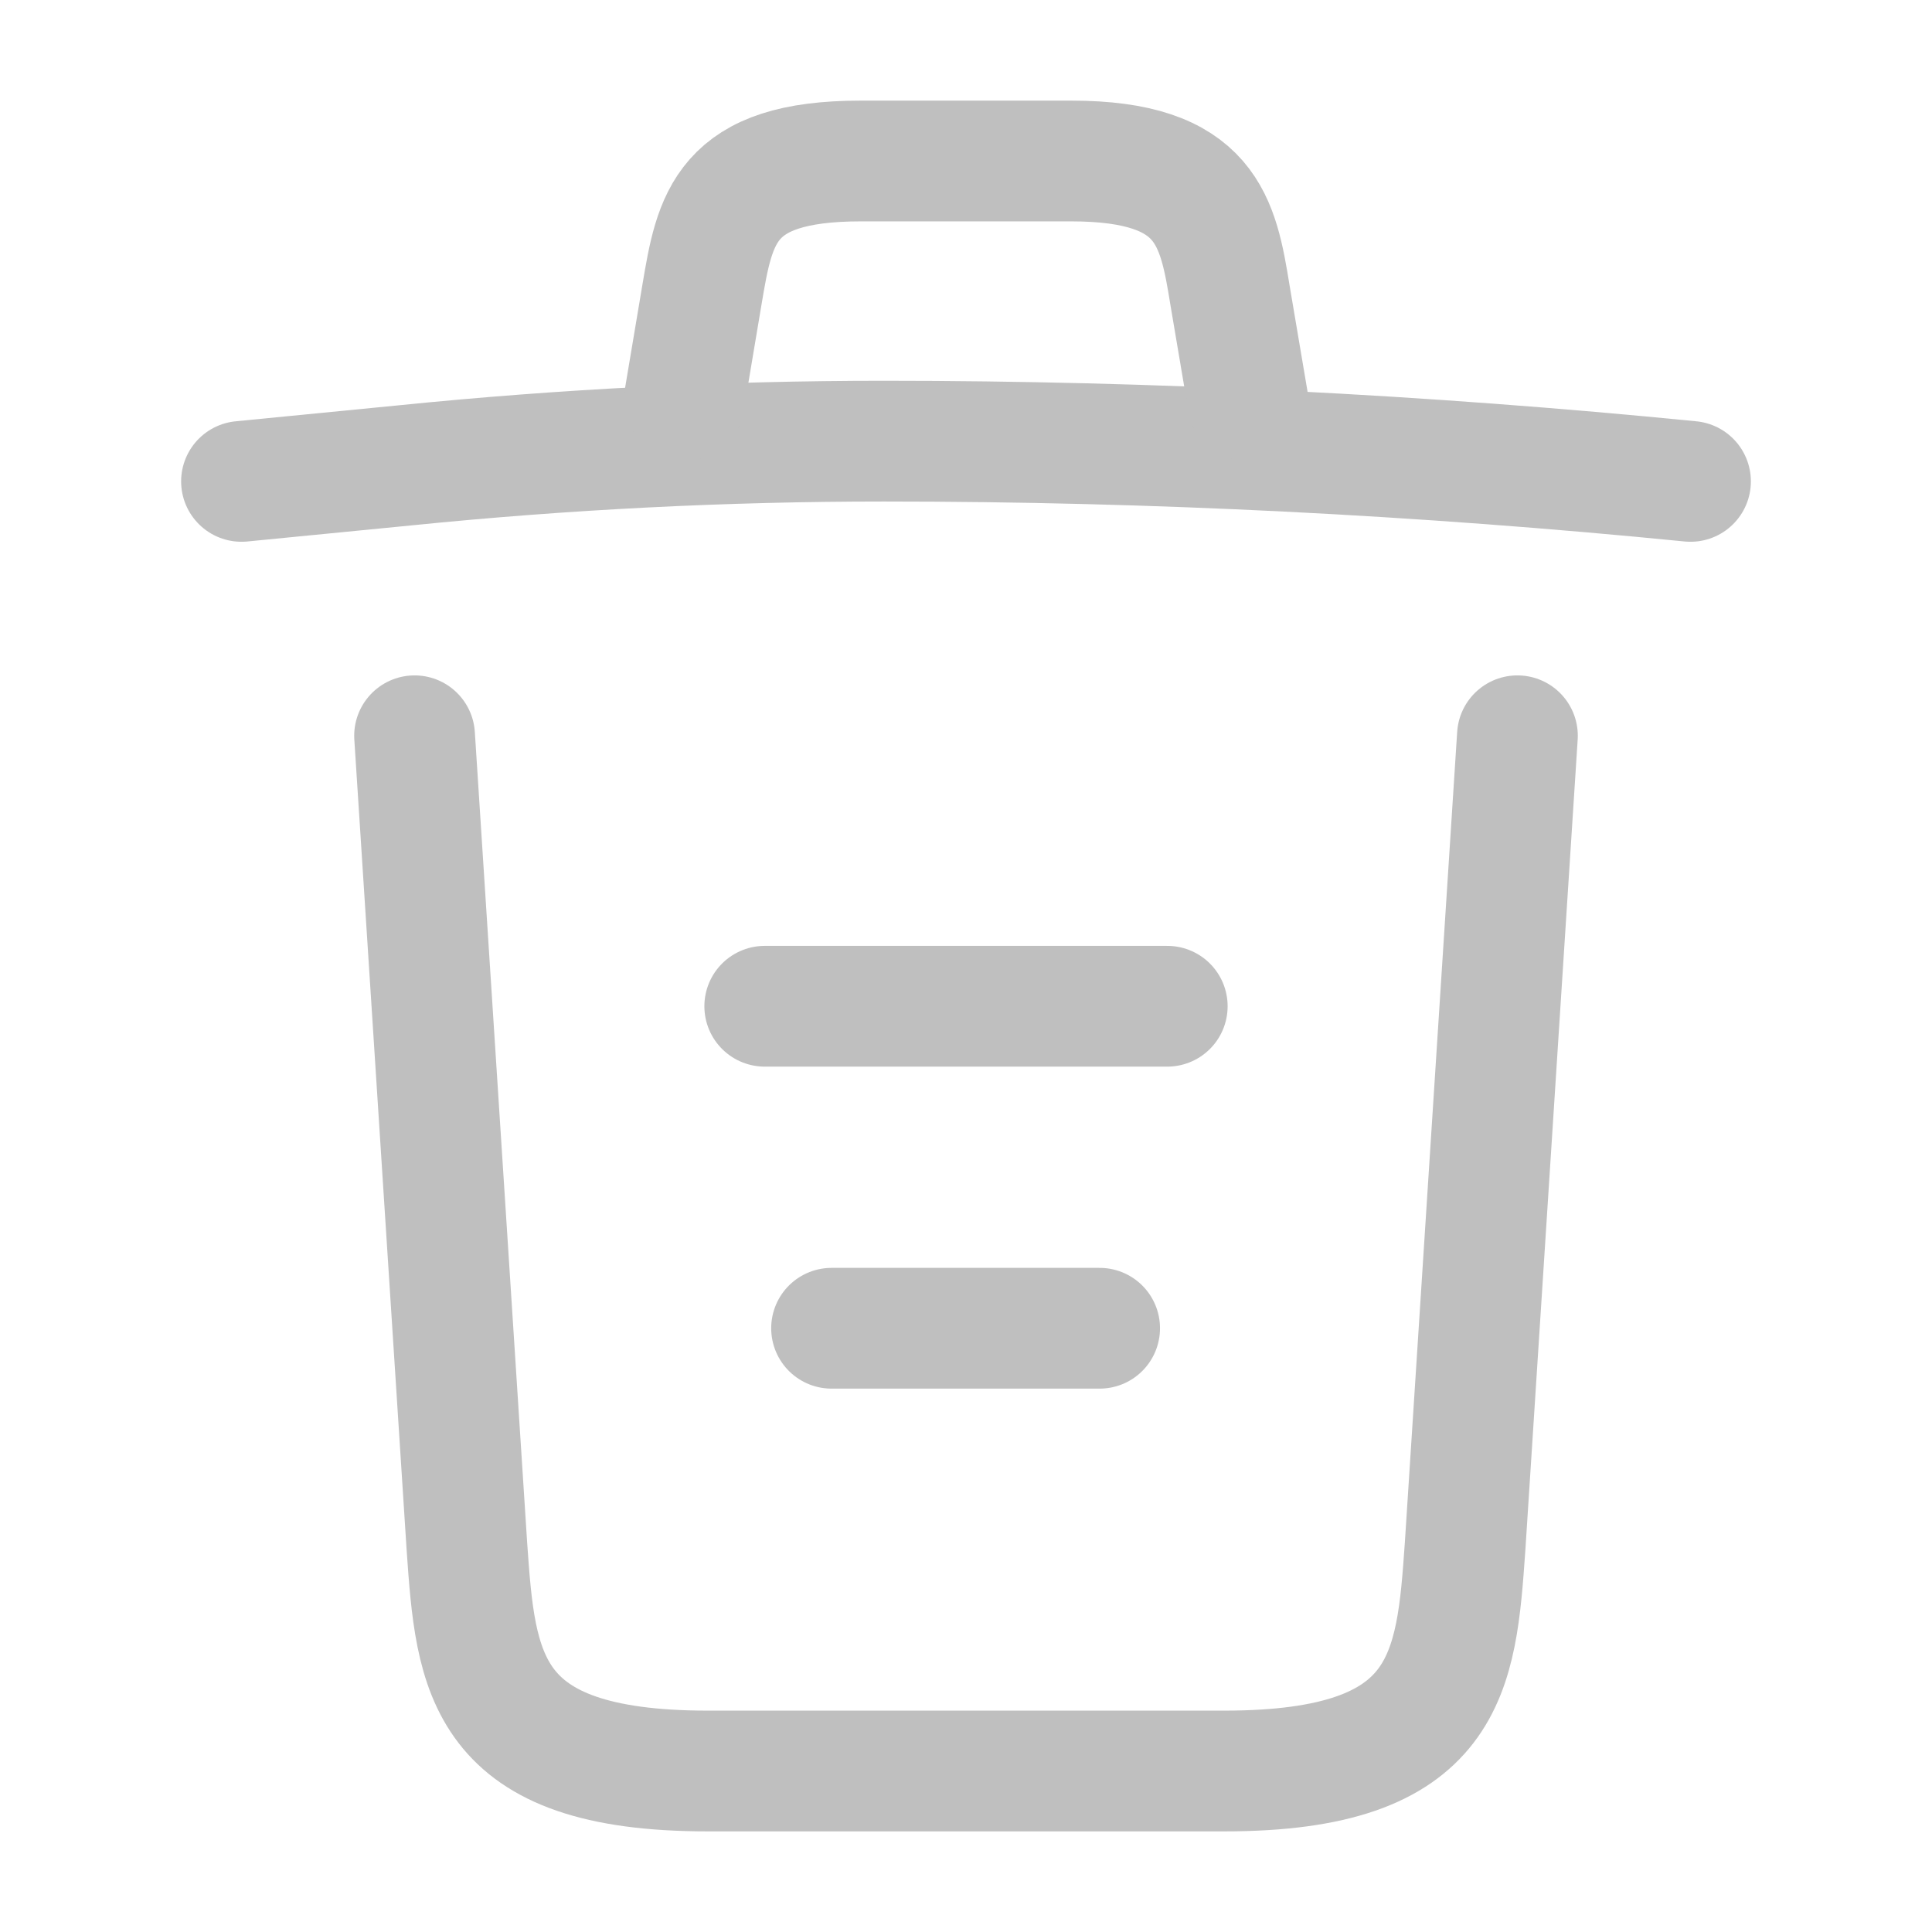 <svg width="24" height="24" viewBox="0 0 24 24" fill="none" xmlns="http://www.w3.org/2000/svg">
<path d="M21 5.98C17.67 5.65 14.32 5.48 10.98 5.48C9 5.48 7.02 5.58 5.04 5.78L3 5.98" stroke="#BFBFBF" stroke-width="1.5" stroke-linecap="round" stroke-linejoin="round"/>
<path d="M8.5 4.97L8.72 3.66C8.88 2.71 9 2 10.69 2H13.31C15 2 15.13 2.75 15.28 3.67L15.5 4.97" stroke="#BFBFBF" stroke-width="1.5" stroke-linecap="round" stroke-linejoin="round"/>
<path d="M18.85 9.14L18.2 19.21C18.09 20.78 18 22 15.21 22H8.79C6 22 5.91 20.78 5.8 19.21L5.15 9.14" stroke="#BFBFBF" stroke-width="1.5" stroke-linecap="round" stroke-linejoin="round"/>
<path d="M10.33 16.5H13.66" stroke="#BFBFBF" stroke-width="1.5" stroke-linecap="round" stroke-linejoin="round"/>
<path d="M9.5 12.5H14.5" stroke="#BFBFBF" stroke-width="1.5" stroke-linecap="round" stroke-linejoin="round"/>
</svg>
